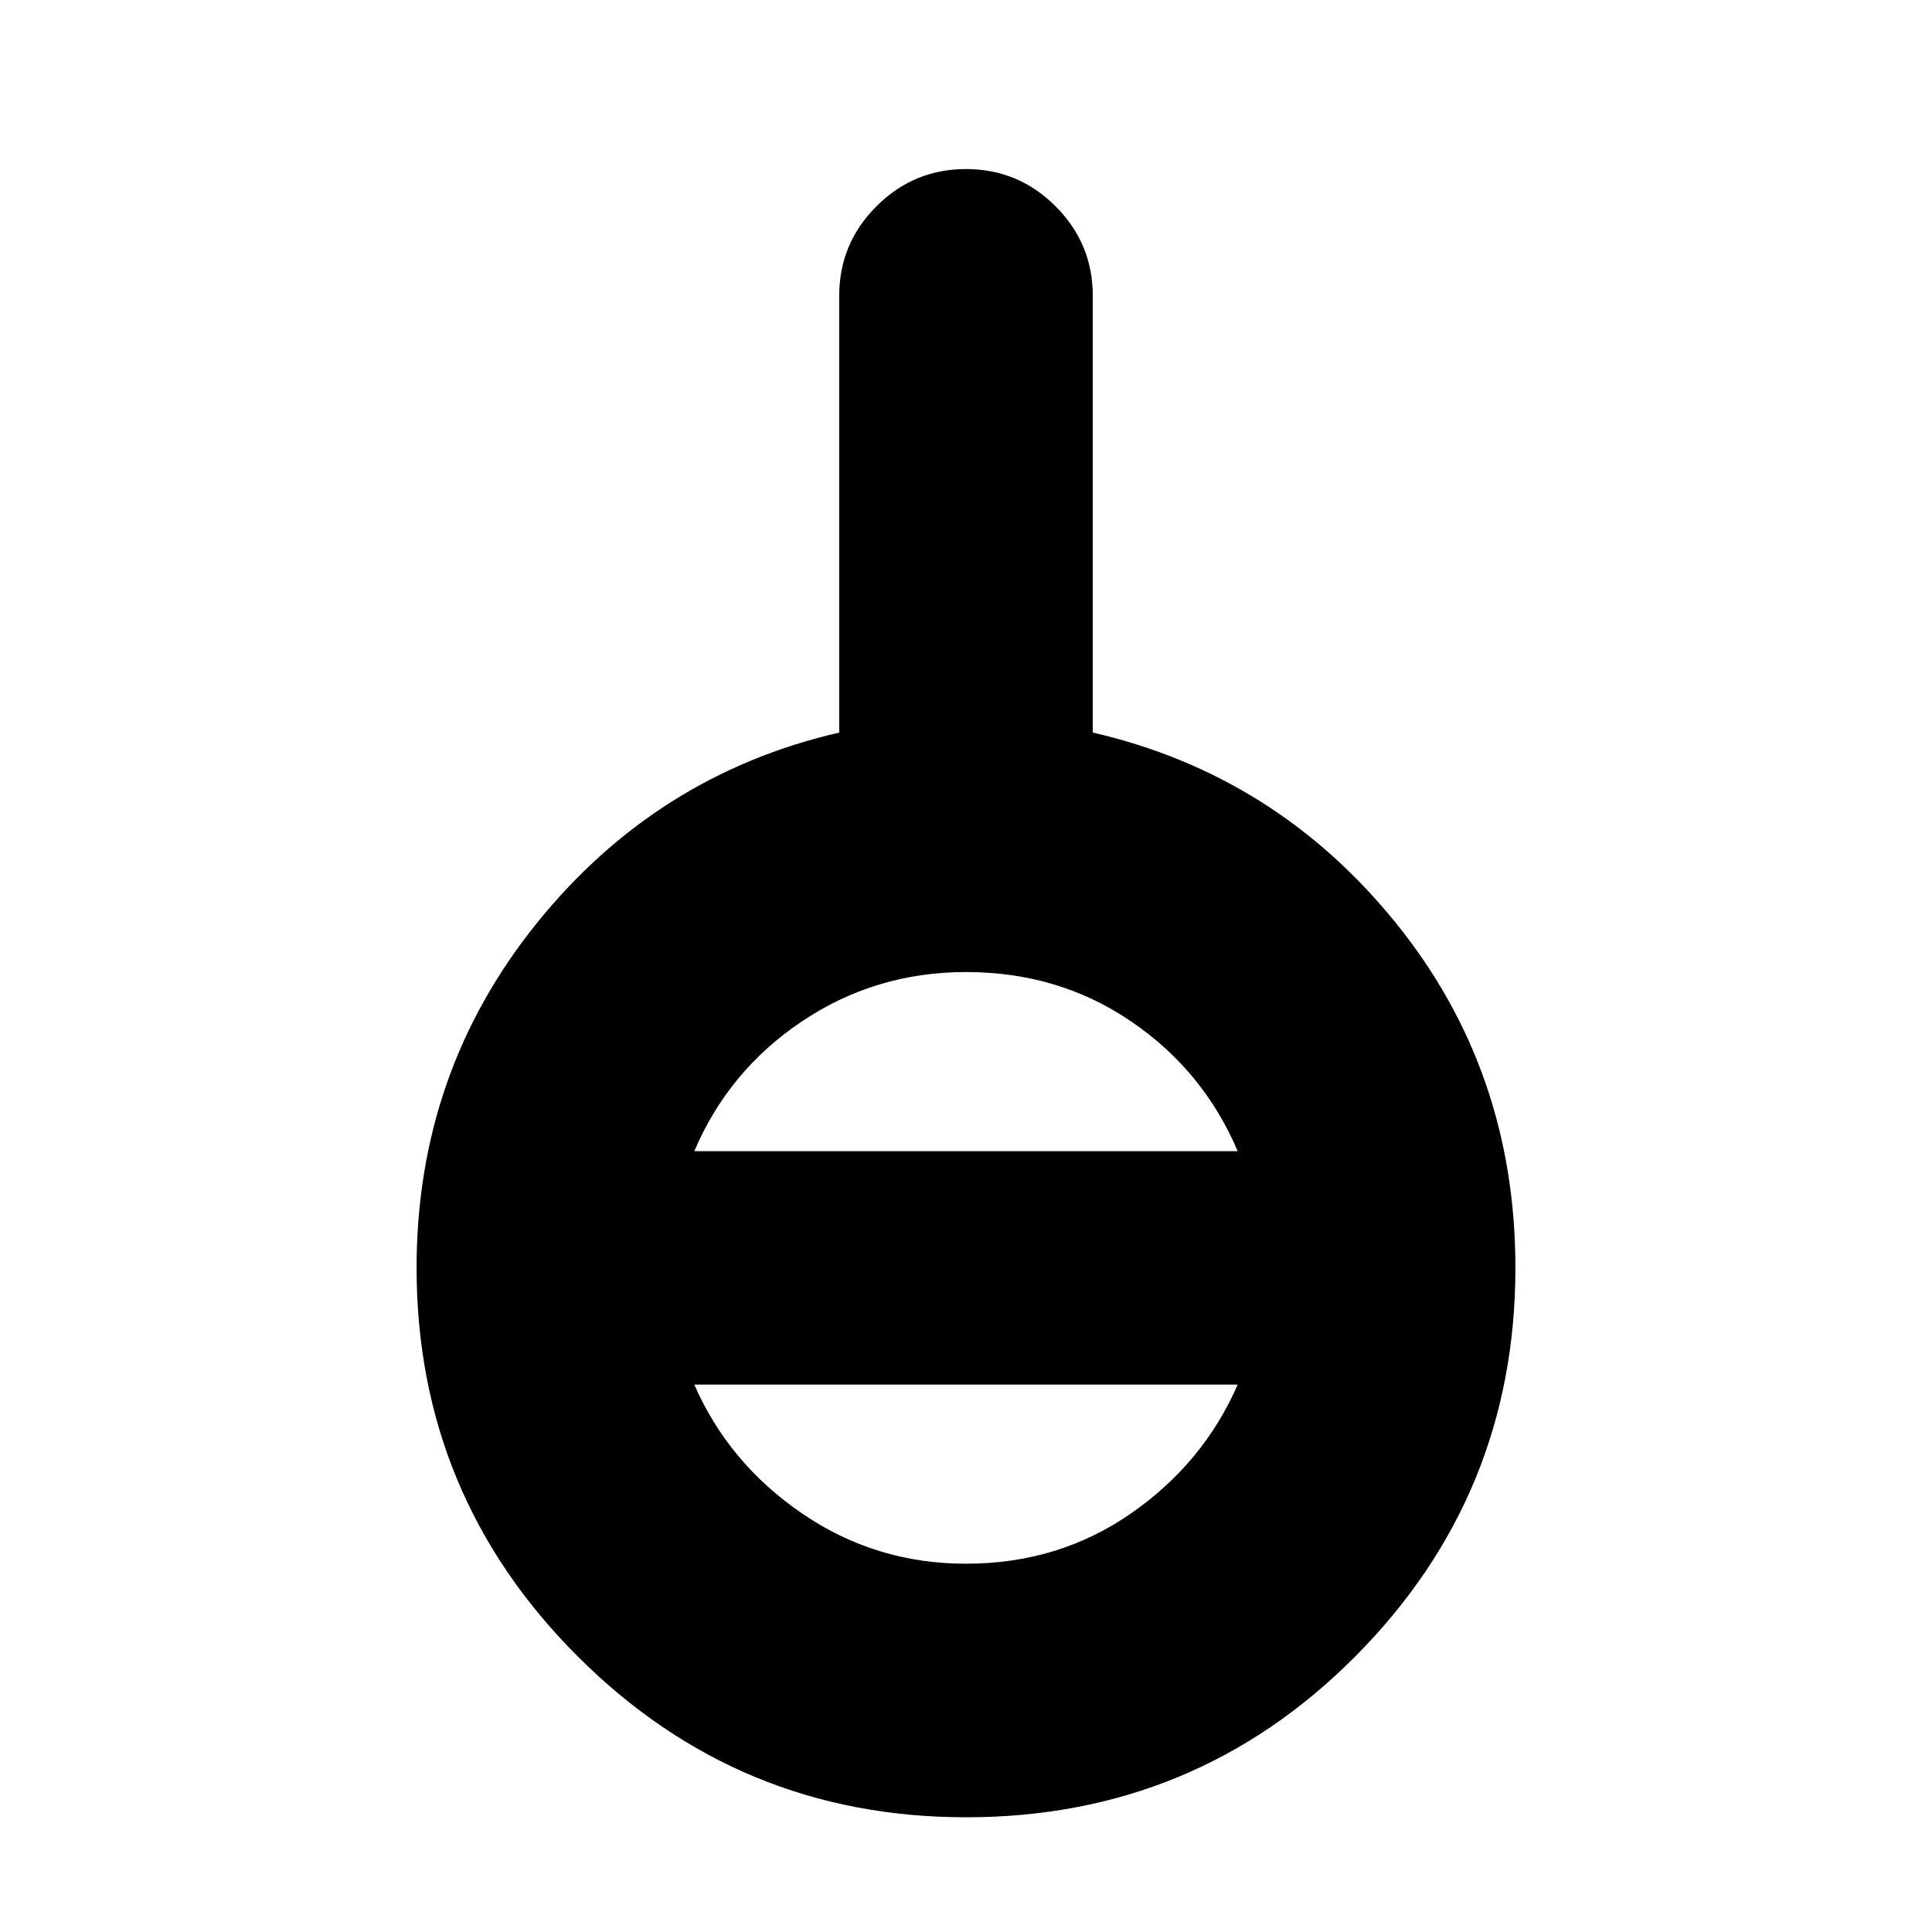<svg xmlns="http://www.w3.org/2000/svg" height="24" viewBox="0 -960 960 960" width="24"><path d="M480-57q-113 0-193-80t-80-193q0-97 59.5-171T417-596v-217q0-26 18.5-44.5T480-876q26 0 44.5 18.5T543-813v217q91 21 150.5 94.5T753-330q0 113-79.5 193T480-57Zm0-126q46 0 82-25t53-64H345q17 39 53.5 64t81.5 25ZM345-388h270q-17-40-53-64.5T480-477q-45 0-81.5 24.5T345-388Z"/></svg>